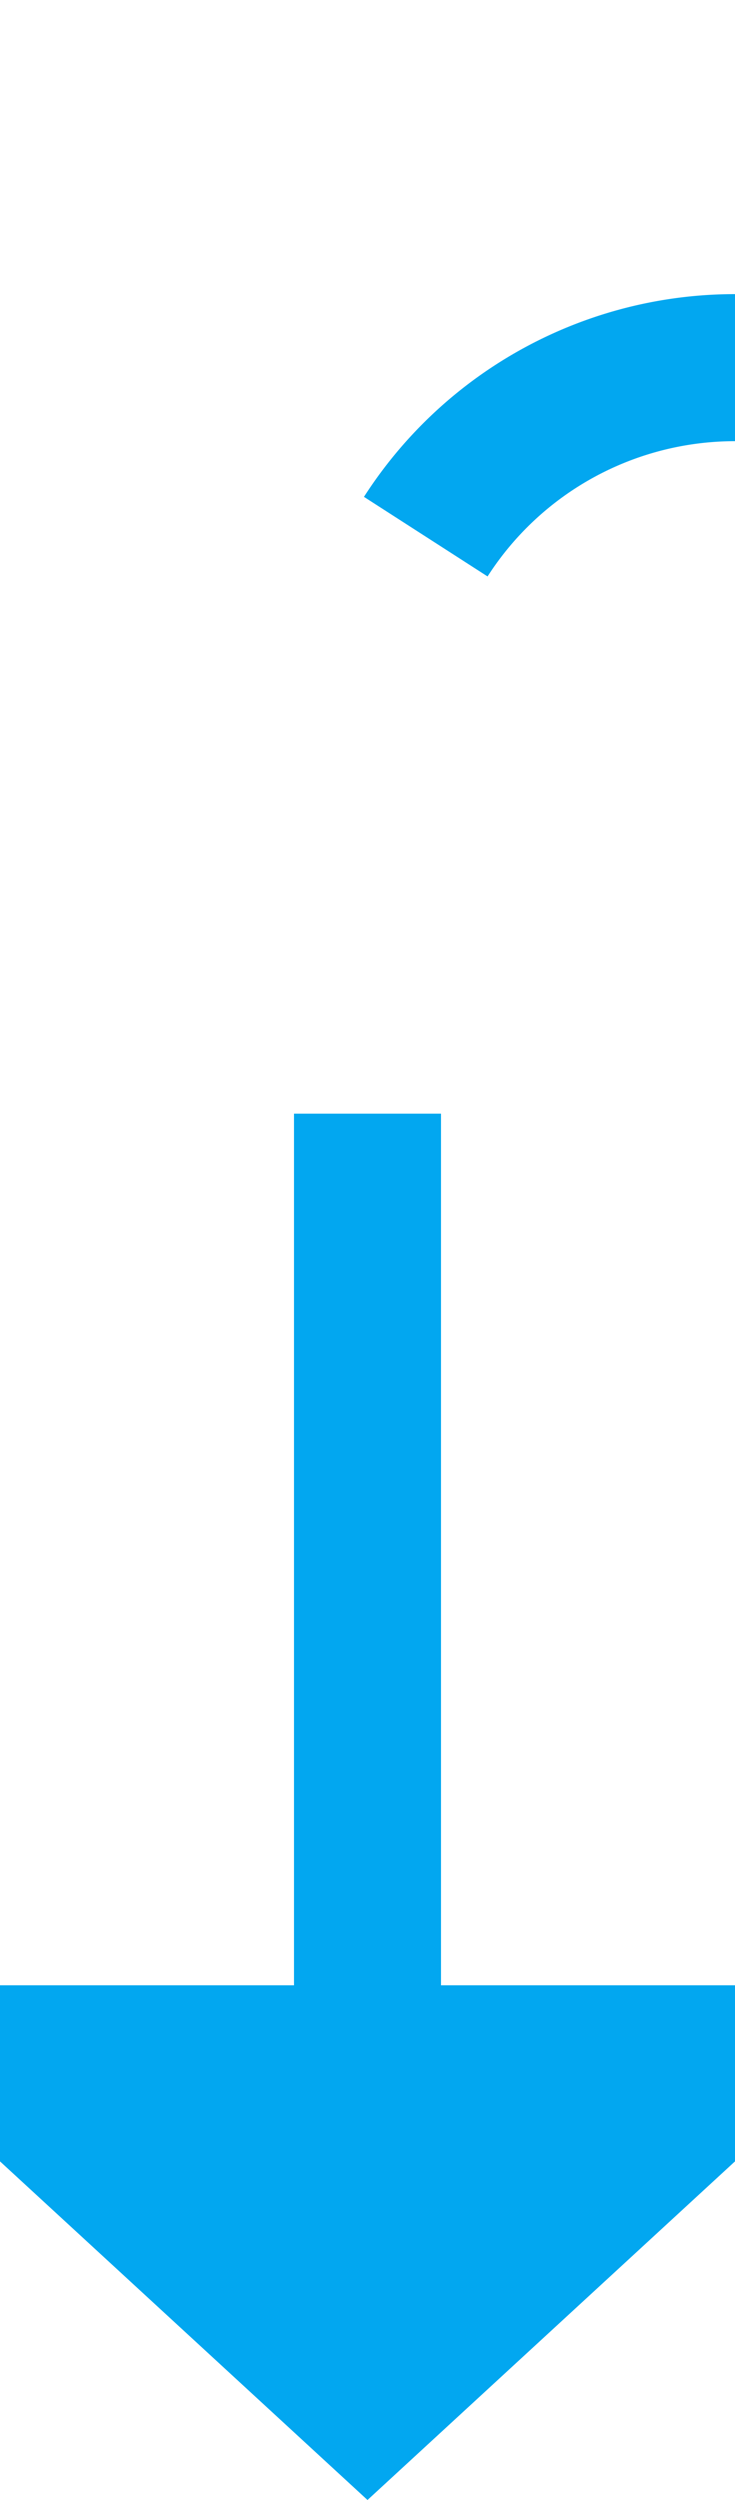 ﻿<?xml version="1.0" encoding="utf-8"?>
<svg version="1.1" xmlns:xlink="http://www.w3.org/1999/xlink" width="10px" height="34px" preserveAspectRatio="xMidYMin meet" viewBox="212 686  8 34" xmlns="http://www.w3.org/2000/svg">
  <path d="M 390 691  L 221 691  A 5 5 0 0 0 216 696 L 216 714  " stroke-width="2" stroke-dasharray="18,8" stroke="#02a7f0" fill="none" />
  <path d="M 392.5 687.5  A 3.5 3.5 0 0 0 389 691 A 3.5 3.5 0 0 0 392.5 694.5 A 3.5 3.5 0 0 0 396 691 A 3.5 3.5 0 0 0 392.5 687.5 Z M 392.5 689.5  A 1.5 1.5 0 0 1 394 691 A 1.5 1.5 0 0 1 392.5 692.5 A 1.5 1.5 0 0 1 391 691 A 1.5 1.5 0 0 1 392.5 689.5 Z M 208.4 713  L 216 720  L 223.6 713  L 208.4 713  Z " fill-rule="nonzero" fill="#02a7f0" stroke="none" />
</svg>